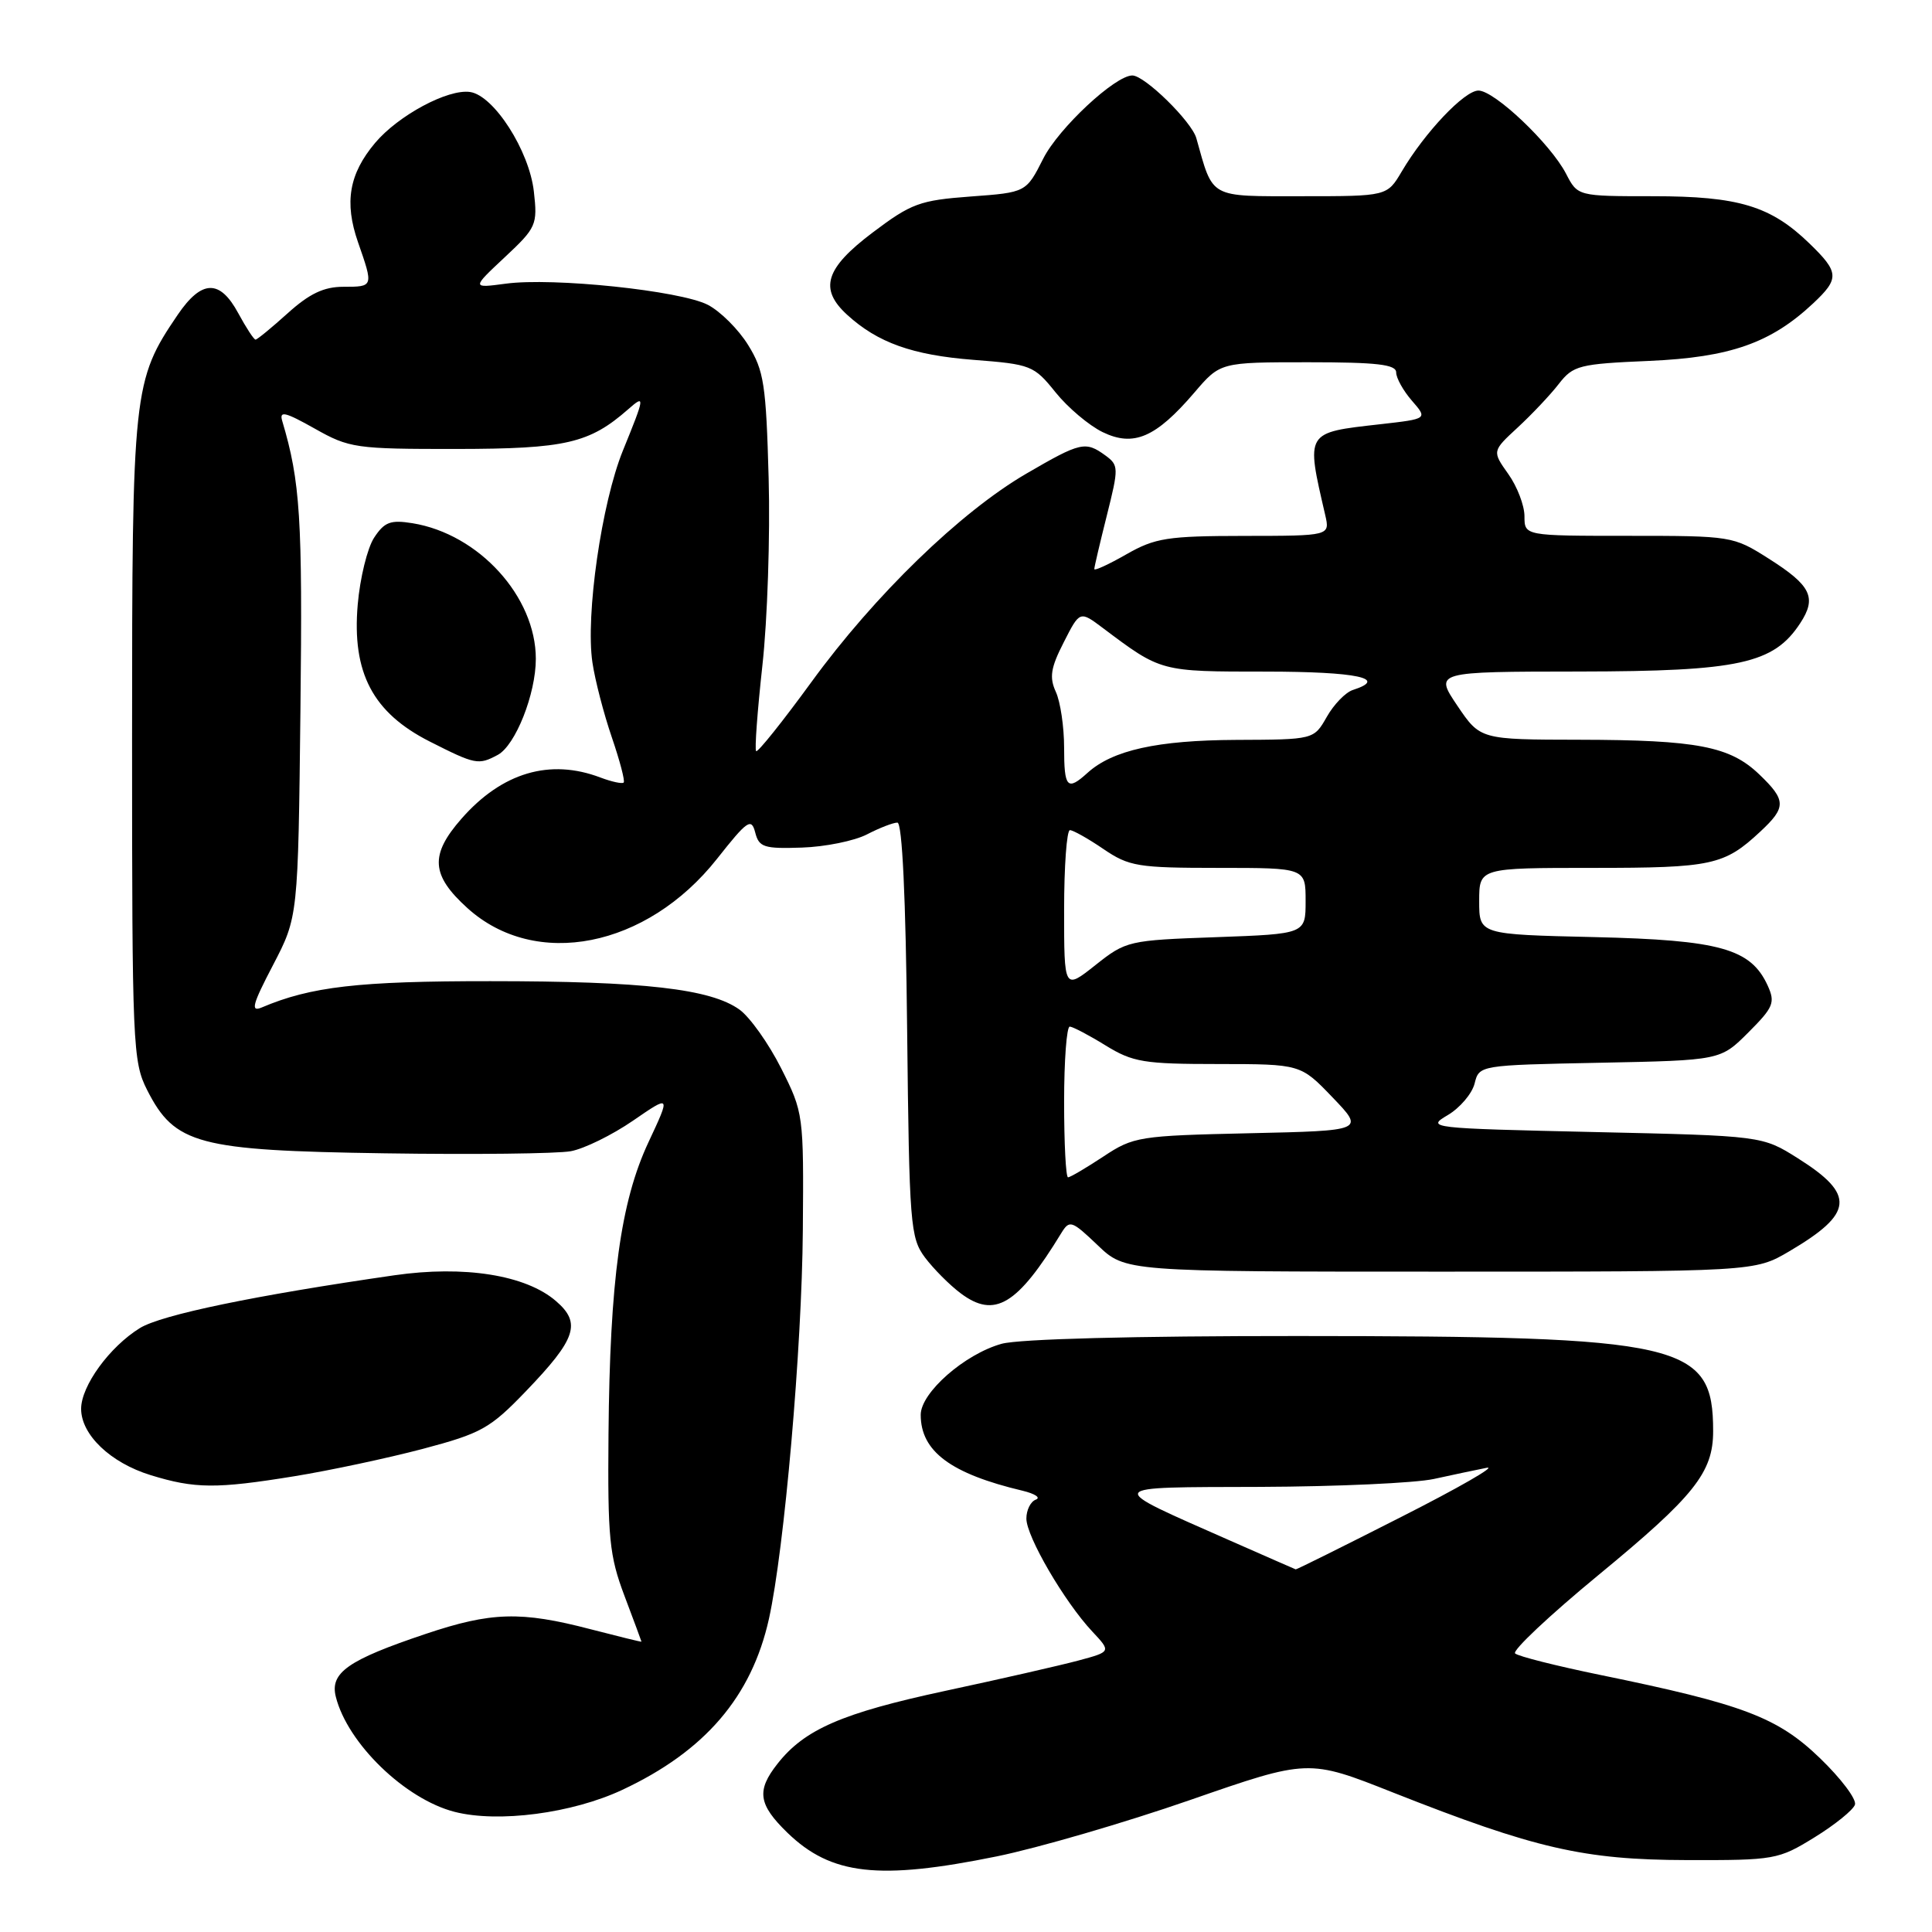 <?xml version="1.0" encoding="UTF-8" standalone="no"?>
<!DOCTYPE svg PUBLIC "-//W3C//DTD SVG 1.1//EN" "http://www.w3.org/Graphics/SVG/1.1/DTD/svg11.dtd" >
<svg xmlns="http://www.w3.org/2000/svg" xmlns:xlink="http://www.w3.org/1999/xlink" version="1.1" viewBox="0 0 256 256">
 <g >
 <path fill="currentColor"
d=" M 132.08 245.98 C 137.52 244.87 149.03 241.52 157.67 238.52 C 173.36 233.07 173.36 233.07 184.59 237.52 C 203.40 244.95 209.85 246.44 223.50 246.47 C 235.15 246.50 235.65 246.41 240.43 243.46 C 243.14 241.79 245.55 239.84 245.79 239.13 C 246.03 238.42 243.94 235.65 241.16 232.97 C 235.53 227.54 230.99 225.82 212.00 221.93 C 206.22 220.74 201.17 219.47 200.76 219.09 C 200.35 218.72 205.31 214.05 211.78 208.72 C 224.50 198.25 227.00 195.12 227.00 189.64 C 227.00 177.94 223.10 177.05 172.00 177.03 C 150.25 177.02 135.04 177.42 132.72 178.06 C 127.83 179.42 122.00 184.53 122.00 187.47 C 122.00 192.31 125.97 195.27 135.50 197.53 C 137.15 197.93 137.94 198.45 137.25 198.71 C 136.56 198.96 136.00 200.09 136.00 201.22 C 136.00 203.60 141.06 212.27 144.73 216.18 C 147.24 218.86 147.24 218.86 142.89 220.03 C 140.50 220.67 132.54 222.49 125.20 224.06 C 111.58 226.99 106.60 229.15 103.02 233.71 C 100.21 237.27 100.48 239.10 104.34 242.85 C 110.14 248.46 116.42 249.17 132.08 245.98 Z  M 82.45 237.17 C 93.41 232.04 99.59 224.83 101.89 214.50 C 103.93 205.27 106.26 178.64 106.38 163.00 C 106.50 147.66 106.47 147.44 103.50 141.54 C 101.85 138.27 99.37 134.78 97.99 133.78 C 94.17 131.03 85.31 130.01 64.97 130.01 C 47.51 130.00 41.18 130.73 34.67 133.50 C 33.17 134.13 33.45 133.09 36.17 127.89 C 39.50 121.50 39.50 121.50 39.81 94.02 C 40.10 68.65 39.79 63.82 37.40 55.79 C 36.98 54.39 37.77 54.58 41.70 56.79 C 46.29 59.38 47.11 59.50 60.50 59.49 C 74.96 59.47 78.09 58.75 83.25 54.22 C 85.50 52.25 85.47 52.50 82.54 59.70 C 79.71 66.67 77.57 81.53 78.50 87.79 C 78.85 90.15 80.01 94.61 81.07 97.70 C 82.13 100.80 82.84 103.49 82.64 103.69 C 82.44 103.89 81.06 103.59 79.57 103.03 C 72.87 100.48 66.52 102.36 61.15 108.48 C 56.93 113.29 57.11 115.96 61.94 120.33 C 70.97 128.49 85.69 125.58 95.00 113.81 C 99.04 108.69 99.56 108.34 100.07 110.31 C 100.57 112.27 101.23 112.48 106.25 112.31 C 109.34 112.21 113.22 111.42 114.88 110.56 C 116.54 109.70 118.35 109.00 118.91 109.00 C 119.55 109.00 120.02 118.92 120.20 136.43 C 120.48 162.32 120.62 164.01 122.56 166.62 C 123.70 168.13 125.83 170.28 127.31 171.38 C 131.80 174.74 134.80 172.94 140.64 163.37 C 141.72 161.62 142.01 161.72 145.45 165.00 C 149.11 168.50 149.11 168.50 190.81 168.50 C 232.50 168.50 232.50 168.50 237.08 165.81 C 245.63 160.78 245.87 158.30 238.26 153.50 C 233.51 150.50 233.51 150.50 211.19 150.00 C 189.40 149.51 188.94 149.46 191.83 147.76 C 193.45 146.80 195.05 144.92 195.39 143.58 C 196.00 141.14 196.00 141.14 211.99 140.82 C 227.97 140.50 227.97 140.50 231.67 136.80 C 235.00 133.47 235.25 132.85 234.23 130.60 C 231.99 125.70 227.92 124.56 211.25 124.17 C 196.00 123.82 196.00 123.82 196.00 119.41 C 196.00 115.00 196.00 115.00 211.07 115.00 C 226.85 115.00 228.47 114.65 233.25 110.19 C 236.71 106.97 236.69 106.04 233.11 102.61 C 229.23 98.89 224.89 98.05 209.32 98.02 C 196.14 98.00 196.14 98.00 193.10 93.50 C 190.07 89.00 190.07 89.00 209.28 88.98 C 230.43 88.95 235.02 87.95 238.53 82.59 C 240.77 79.18 239.99 77.58 234.33 74.00 C 229.67 71.04 229.42 71.00 215.80 71.00 C 202.00 71.00 202.00 71.00 202.00 68.40 C 202.00 66.98 201.03 64.45 199.85 62.80 C 197.71 59.78 197.71 59.78 201.11 56.64 C 202.98 54.91 205.43 52.32 206.55 50.87 C 208.46 48.42 209.23 48.22 218.55 47.82 C 229.25 47.35 234.64 45.46 240.25 40.20 C 243.76 36.91 243.71 36.08 239.75 32.25 C 234.63 27.29 230.36 26.00 219.06 26.00 C 209.05 26.00 209.05 26.00 207.51 23.02 C 205.46 19.06 198.03 12.00 195.90 12.00 C 194.05 12.00 188.79 17.55 185.74 22.72 C 183.80 26.00 183.80 26.00 172.52 26.00 C 160.09 26.00 160.79 26.38 158.52 18.31 C 157.90 16.10 151.68 10.00 150.04 10.00 C 147.76 10.00 140.27 16.99 138.24 21.01 C 135.97 25.50 135.97 25.50 128.60 26.04 C 121.87 26.54 120.75 26.95 115.62 30.82 C 109.34 35.56 108.50 38.28 112.25 41.71 C 116.30 45.41 120.90 47.05 128.96 47.68 C 136.61 48.27 137.00 48.42 139.86 51.98 C 141.49 54.01 144.30 56.38 146.11 57.26 C 150.22 59.25 153.15 57.98 158.25 52.03 C 161.69 48.00 161.69 48.00 173.35 48.00 C 182.45 48.00 185.00 48.29 185.00 49.35 C 185.00 50.09 185.94 51.78 187.09 53.10 C 189.18 55.50 189.18 55.50 182.92 56.21 C 172.90 57.34 173.03 57.14 175.60 68.25 C 176.23 71.00 176.23 71.00 164.87 71.01 C 154.67 71.02 153.06 71.28 149.25 73.45 C 146.91 74.79 145.00 75.67 145.00 75.40 C 145.00 75.13 145.75 71.94 146.66 68.31 C 148.25 61.98 148.24 61.65 146.47 60.35 C 143.83 58.43 143.19 58.57 136.01 62.75 C 127.26 67.84 115.89 78.87 107.52 90.37 C 103.70 95.61 100.40 99.74 100.19 99.53 C 99.98 99.32 100.36 94.22 101.02 88.19 C 101.69 82.16 102.06 70.99 101.85 63.37 C 101.51 50.97 101.23 49.10 99.14 45.73 C 97.86 43.65 95.45 41.25 93.79 40.39 C 90.14 38.51 73.27 36.74 67.00 37.59 C 62.50 38.19 62.50 38.19 66.88 34.09 C 71.07 30.17 71.24 29.80 70.74 25.38 C 70.13 19.96 65.44 12.65 62.29 12.19 C 59.35 11.76 52.78 15.29 49.71 18.93 C 46.25 23.04 45.60 26.82 47.44 32.10 C 49.50 38.01 49.50 38.00 45.50 38.00 C 42.91 38.00 41.00 38.91 38.13 41.50 C 36.00 43.42 34.08 45.00 33.86 45.00 C 33.64 45.00 32.61 43.42 31.57 41.50 C 29.13 36.98 26.72 37.04 23.54 41.72 C 17.63 50.43 17.50 51.62 17.50 98.00 C 17.50 138.52 17.59 140.68 19.50 144.44 C 23.16 151.64 26.20 152.45 50.95 152.82 C 62.75 153.00 73.86 152.87 75.64 152.54 C 77.42 152.21 81.12 150.39 83.87 148.50 C 88.87 145.06 88.87 145.06 85.93 151.34 C 82.23 159.24 80.81 169.62 80.63 190.00 C 80.51 203.84 80.74 206.14 82.75 211.47 C 83.99 214.75 85.00 217.48 85.00 217.53 C 85.00 217.59 81.96 216.84 78.25 215.88 C 69.02 213.47 65.09 213.58 56.38 216.51 C 46.10 219.96 43.69 221.65 44.50 224.84 C 46.05 231.01 53.68 238.40 60.24 240.08 C 66.02 241.56 75.81 240.28 82.45 237.17 Z  M 39.00 195.61 C 43.68 194.85 51.33 193.22 56.00 191.99 C 63.80 189.92 64.93 189.29 69.69 184.34 C 76.36 177.40 77.06 175.31 73.66 172.39 C 69.66 168.94 61.51 167.65 52.26 168.98 C 33.76 171.65 21.38 174.22 18.53 175.98 C 14.52 178.46 10.75 183.64 10.75 186.68 C 10.75 190.11 14.63 193.82 19.95 195.46 C 25.82 197.27 28.66 197.29 39.00 195.61 Z  M 65.95 100.03 C 68.30 98.77 71.00 91.96 71.00 87.30 C 71.00 79.06 63.45 70.76 54.66 69.33 C 51.75 68.86 50.94 69.16 49.57 71.25 C 48.68 72.61 47.70 76.60 47.40 80.11 C 46.62 89.15 49.40 94.43 56.93 98.25 C 62.99 101.32 63.39 101.40 65.95 100.03 Z  M 163.00 204.14 C 146.20 196.72 146.00 197.09 167.00 197.02 C 177.18 196.98 187.53 196.51 190.00 195.97 C 192.47 195.43 195.62 194.76 197.00 194.49 C 198.38 194.21 193.29 197.14 185.69 200.99 C 178.10 204.85 171.80 207.98 171.69 207.95 C 171.59 207.92 167.68 206.20 163.00 204.14 Z  M 141.00 146.00 C 141.00 140.50 141.34 136.01 141.75 136.03 C 142.16 136.05 144.30 137.17 146.50 138.53 C 150.11 140.75 151.57 140.99 161.42 140.99 C 172.34 141.00 172.34 141.00 176.57 145.41 C 180.80 149.82 180.80 149.82 165.57 150.16 C 150.91 150.49 150.20 150.60 146.20 153.25 C 143.91 154.76 141.81 156.00 141.52 156.00 C 141.23 156.00 141.00 151.50 141.00 146.00 Z  M 141.00 120.58 C 141.00 114.76 141.35 110.00 141.77 110.00 C 142.19 110.00 144.19 111.12 146.21 112.50 C 149.61 114.81 150.77 115.00 161.45 115.00 C 173.00 115.00 173.00 115.00 173.00 119.38 C 173.00 123.75 173.00 123.75 161.15 124.18 C 149.53 124.59 149.21 124.66 145.15 127.88 C 141.00 131.17 141.00 131.17 141.00 120.58 Z  M 141.00 99.05 C 141.00 96.32 140.51 93.01 139.91 91.69 C 139.02 89.75 139.22 88.49 140.95 85.11 C 143.08 80.92 143.08 80.92 146.13 83.21 C 153.88 89.03 153.71 88.99 167.75 88.99 C 179.83 89.00 184.03 89.89 179.25 91.43 C 178.29 91.74 176.73 93.35 175.80 95.00 C 174.09 98.00 174.09 98.00 163.80 98.04 C 153.34 98.09 147.43 99.40 144.11 102.40 C 141.41 104.85 141.00 104.40 141.00 99.05 Z "/>
</g>
</svg>